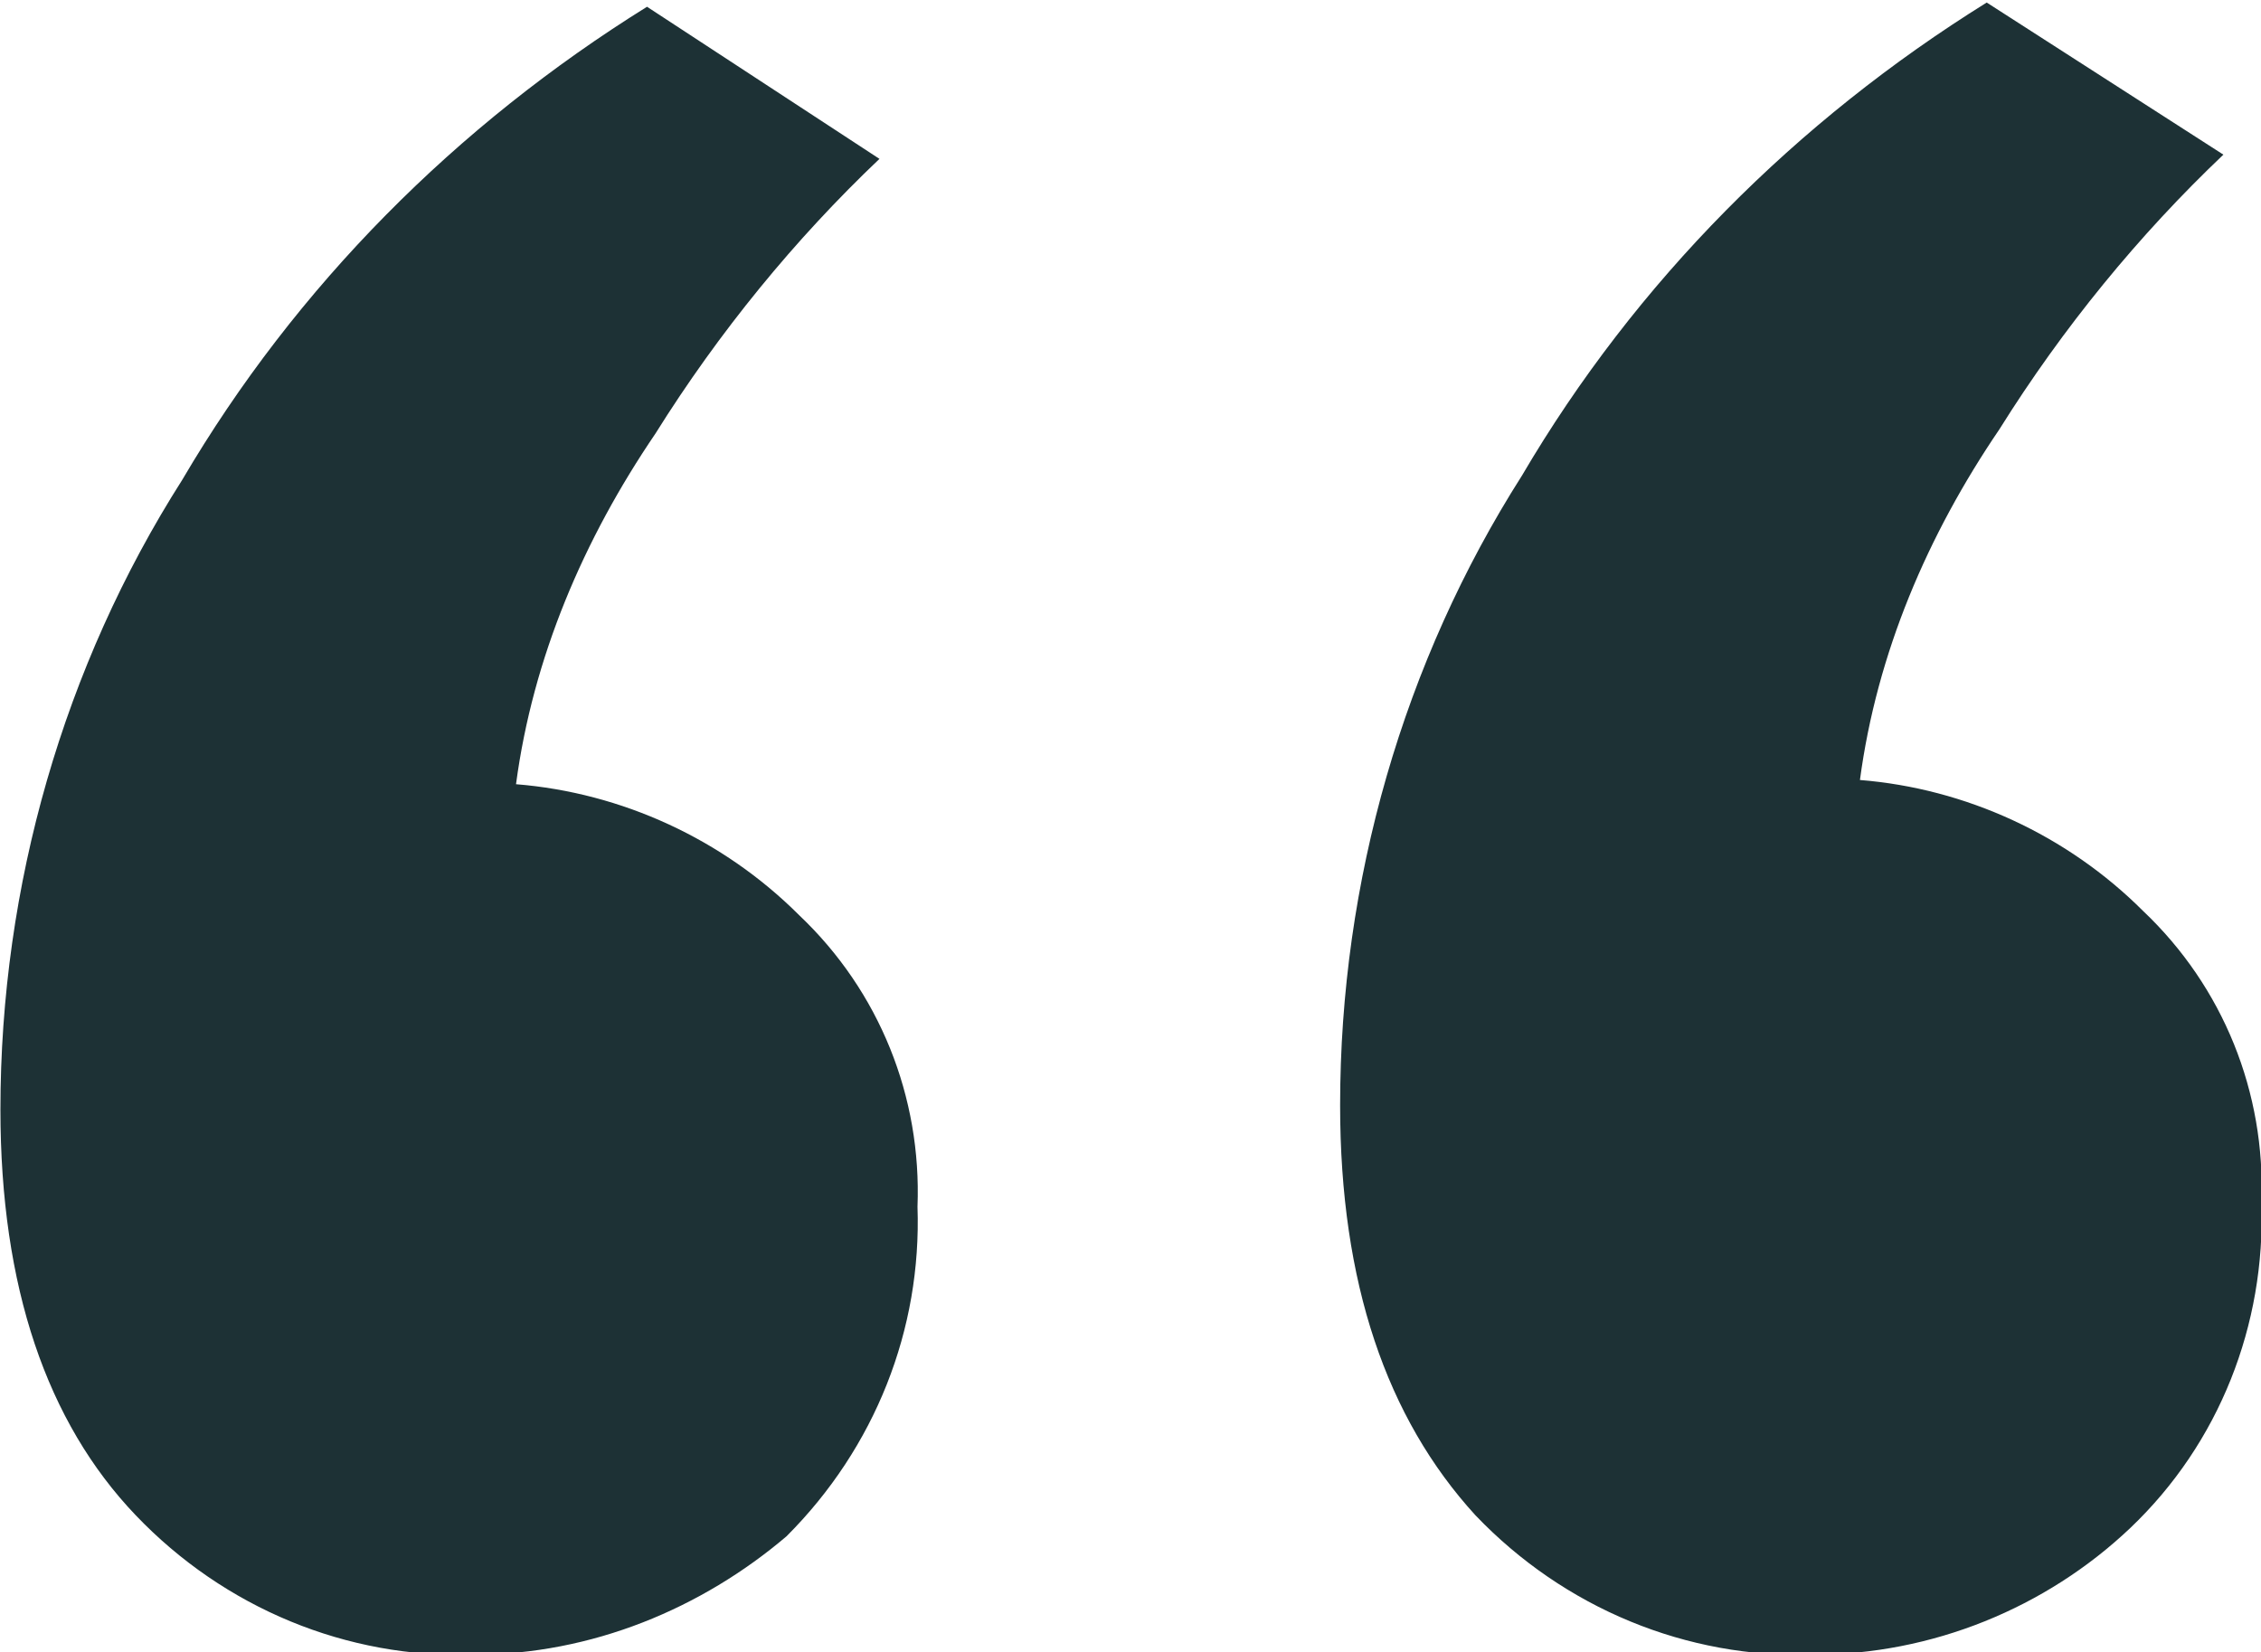 <?xml version="1.0" encoding="utf-8"?>
<!-- Generator: Adobe Illustrator 19.2.0, SVG Export Plug-In . SVG Version: 6.00 Build 0)  -->
<svg version="1.1" id="Layer_1" xmlns="http://www.w3.org/2000/svg" xmlns:xlink="http://www.w3.org/1999/xlink" x="0px" y="0px"
	 viewBox="0 0 53.5 39.1" style="enable-background:new 0 0 53.5 39.1;" xml:space="preserve">
<style type="text/css">
	.st0{fill:#1D3135;}
</style>
<g transform="translate(-23.29 -30.44)">
	<path class="st0" d="M34.5,69.6c-3,0.1-5.9-1.1-8-3.3c-2.1-2.2-3.2-5.4-3.2-9.6c0-5.3,1.5-10.5,4.3-14.9c2.7-4.6,6.5-8.4,11-11.2
		l5.5,3.6c-2,1.9-3.8,4.1-5.3,6.5c-1.7,2.5-2.9,5.3-3.3,8.3c2.5,0.2,4.9,1.3,6.7,3.1c1.9,1.8,2.9,4.3,2.8,6.9c0.1,2.9-1,5.7-3.1,7.8
		C39.9,68.5,37.3,69.6,34.5,69.6z M66.2,69.6c-3,0.1-5.9-1.1-8-3.3C56.1,64,55,60.8,55,56.6c0-5.3,1.5-10.5,4.3-14.9
		c2.7-4.6,6.5-8.4,11-11.2l5.6,3.6c-2,1.9-3.8,4.1-5.3,6.5c-1.7,2.5-2.9,5.3-3.3,8.3c2.5,0.2,4.9,1.3,6.7,3.1
		c1.9,1.8,2.9,4.3,2.8,6.9c0.1,2.9-1,5.7-3.1,7.7C71.7,68.5,69,69.6,66.2,69.6z"/>
</g>
</svg>
